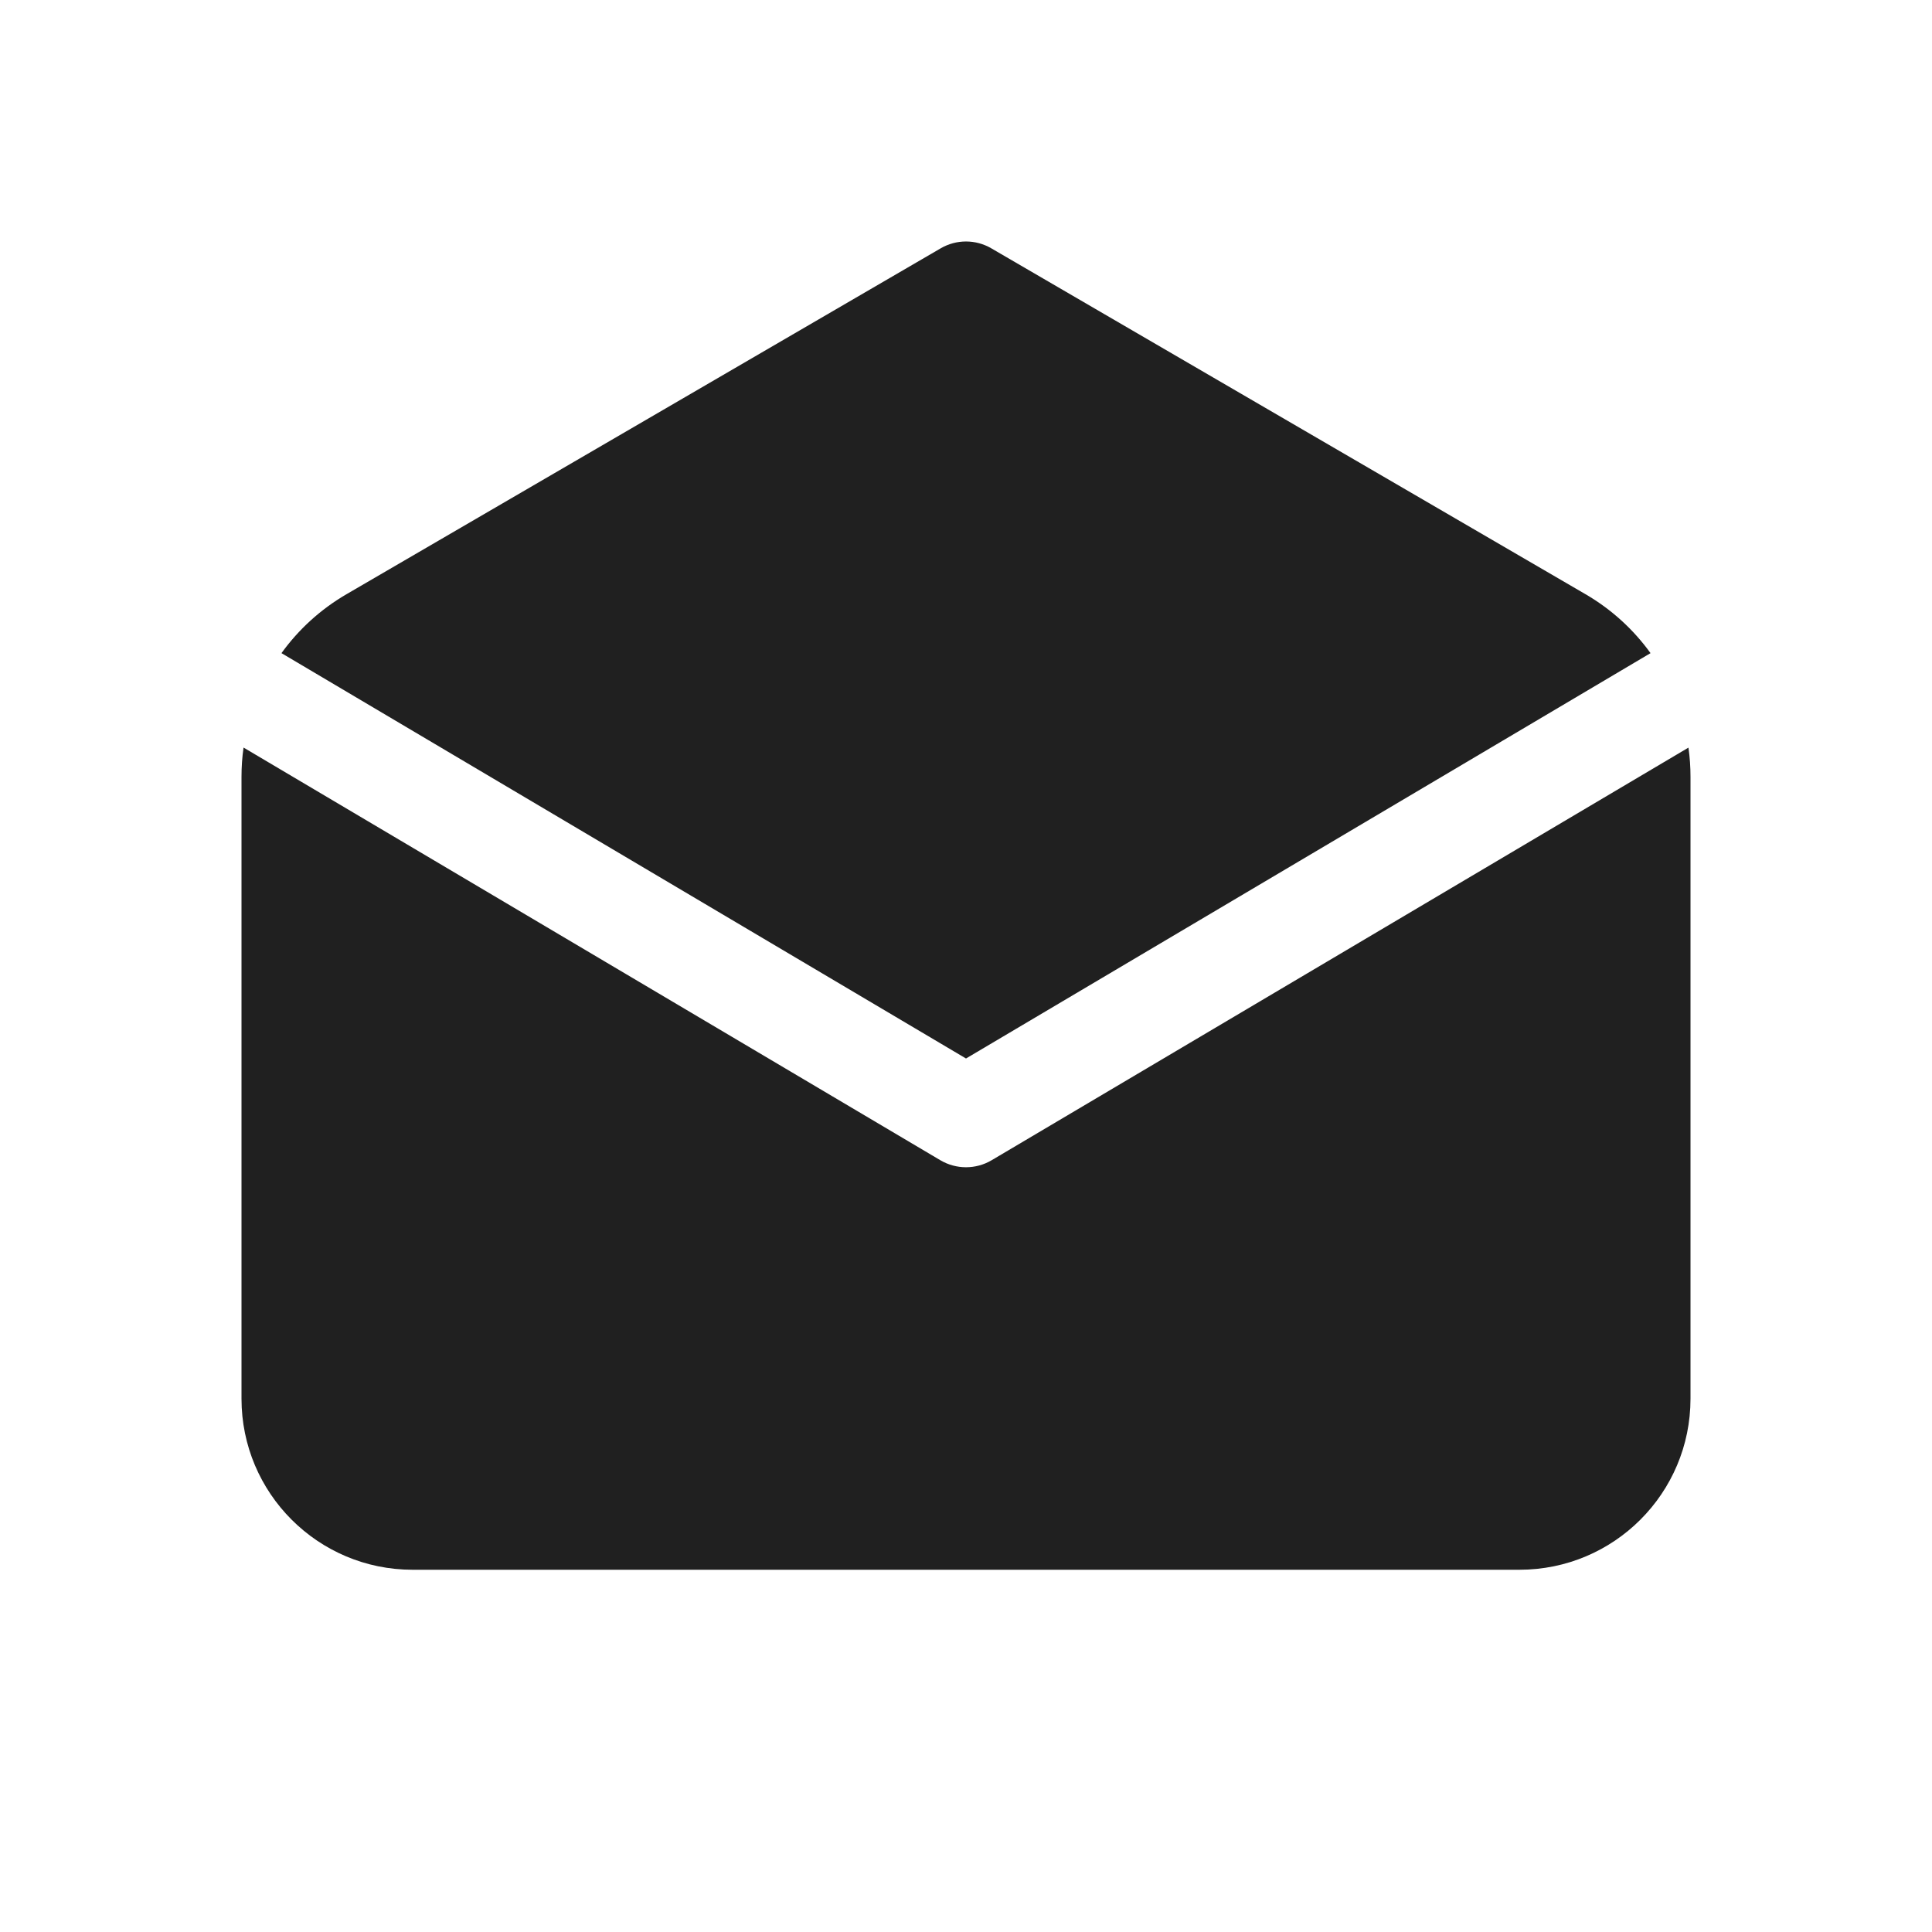 <svg width="32" height="32" viewBox="0 0 32 32" fill="none" xmlns="http://www.w3.org/2000/svg">
<path d="M4.034 12.382L15.575 19.217C15.837 19.372 16.163 19.372 16.425 19.217L27.966 12.383C27.989 12.542 28 12.703 28 12.867V23.167C28 24.732 26.732 26 25.167 26H6.833C5.269 26 4 24.732 4 23.167V12.867C4 12.703 4.011 12.541 4.034 12.382ZM16.419 4.113L26.261 9.842C26.691 10.092 27.056 10.427 27.338 10.818L16 17.532L4.662 10.818C4.944 10.427 5.309 10.092 5.739 9.842L15.581 4.113C15.84 3.962 16.16 3.962 16.419 4.113Z" fill="#202020"/>
</svg>
